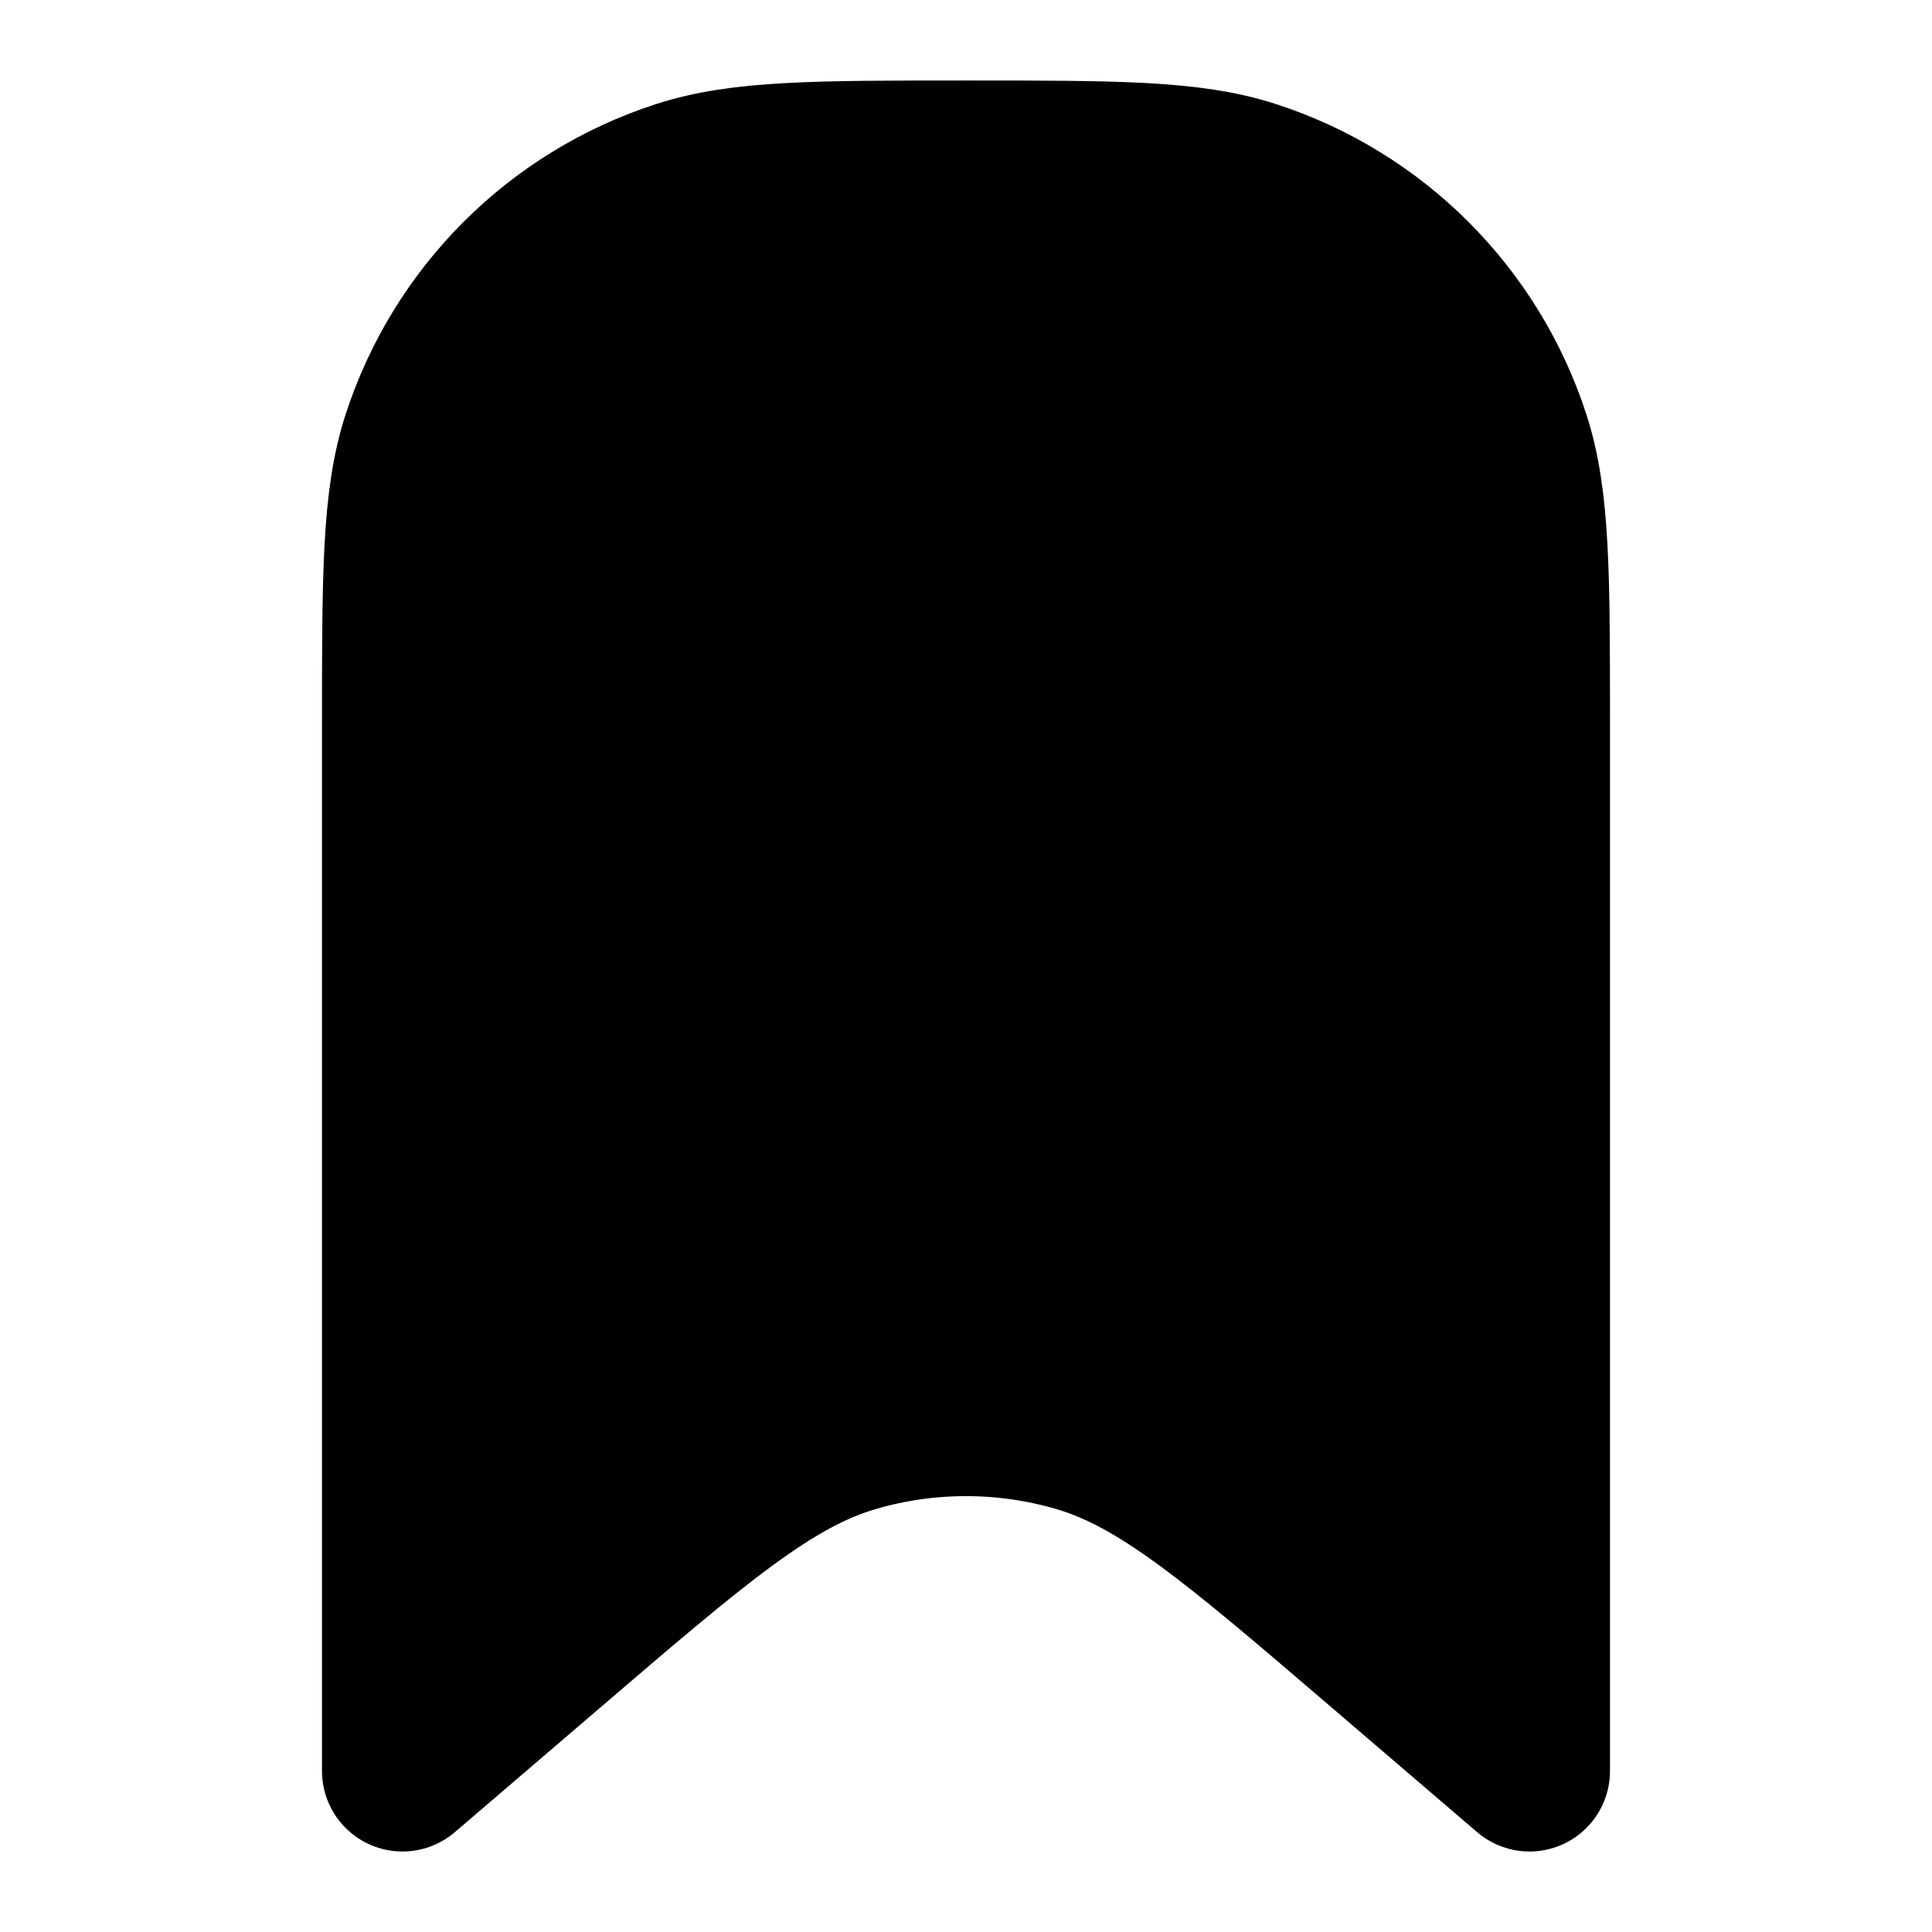 <svg
  xmlns="http://www.w3.org/2000/svg"
  width="24"
  height="24"
  viewBox="0 0 24 24"
  fill="none"
>
  <path
    opacity="0.28"
    d="M5 9C5 7.139 5 6.208 5.245 5.455C5.739 3.933 6.933 2.739 8.455 2.245C9.208 2 10.139 2 12 2C13.861 2 14.792 2 15.545 2.245C17.067 2.739 18.261 3.933 18.755 5.455C19 6.208 19 7.139 19 9V22L17.206 20.463C15.358 18.879 14.434 18.087 13.398 17.785C12.485 17.519 11.515 17.519 10.602 17.785C9.565 18.087 8.642 18.879 6.794 20.463L5 22V9Z"
    fill="currentcolor"
  />
  <path
    d="M5 9C5 7.139 5 6.208 5.245 5.455C5.739 3.933 6.933 2.739 8.455 2.245C9.208 2 10.139 2 12 2C13.861 2 14.792 2 15.545 2.245C17.067 2.739 18.261 3.933 18.755 5.455C19 6.208 19 7.139 19 9V22L17.206 20.463C15.358 18.879 14.434 18.087 13.398 17.785C12.485 17.519 11.515 17.519 10.602 17.785C9.565 18.087 8.642 18.879 6.794 20.463L5 22V9Z"
    stroke="currentcolor"
    stroke-width="2"
    stroke-linecap="round"
    stroke-linejoin="round"
  />
</svg>
